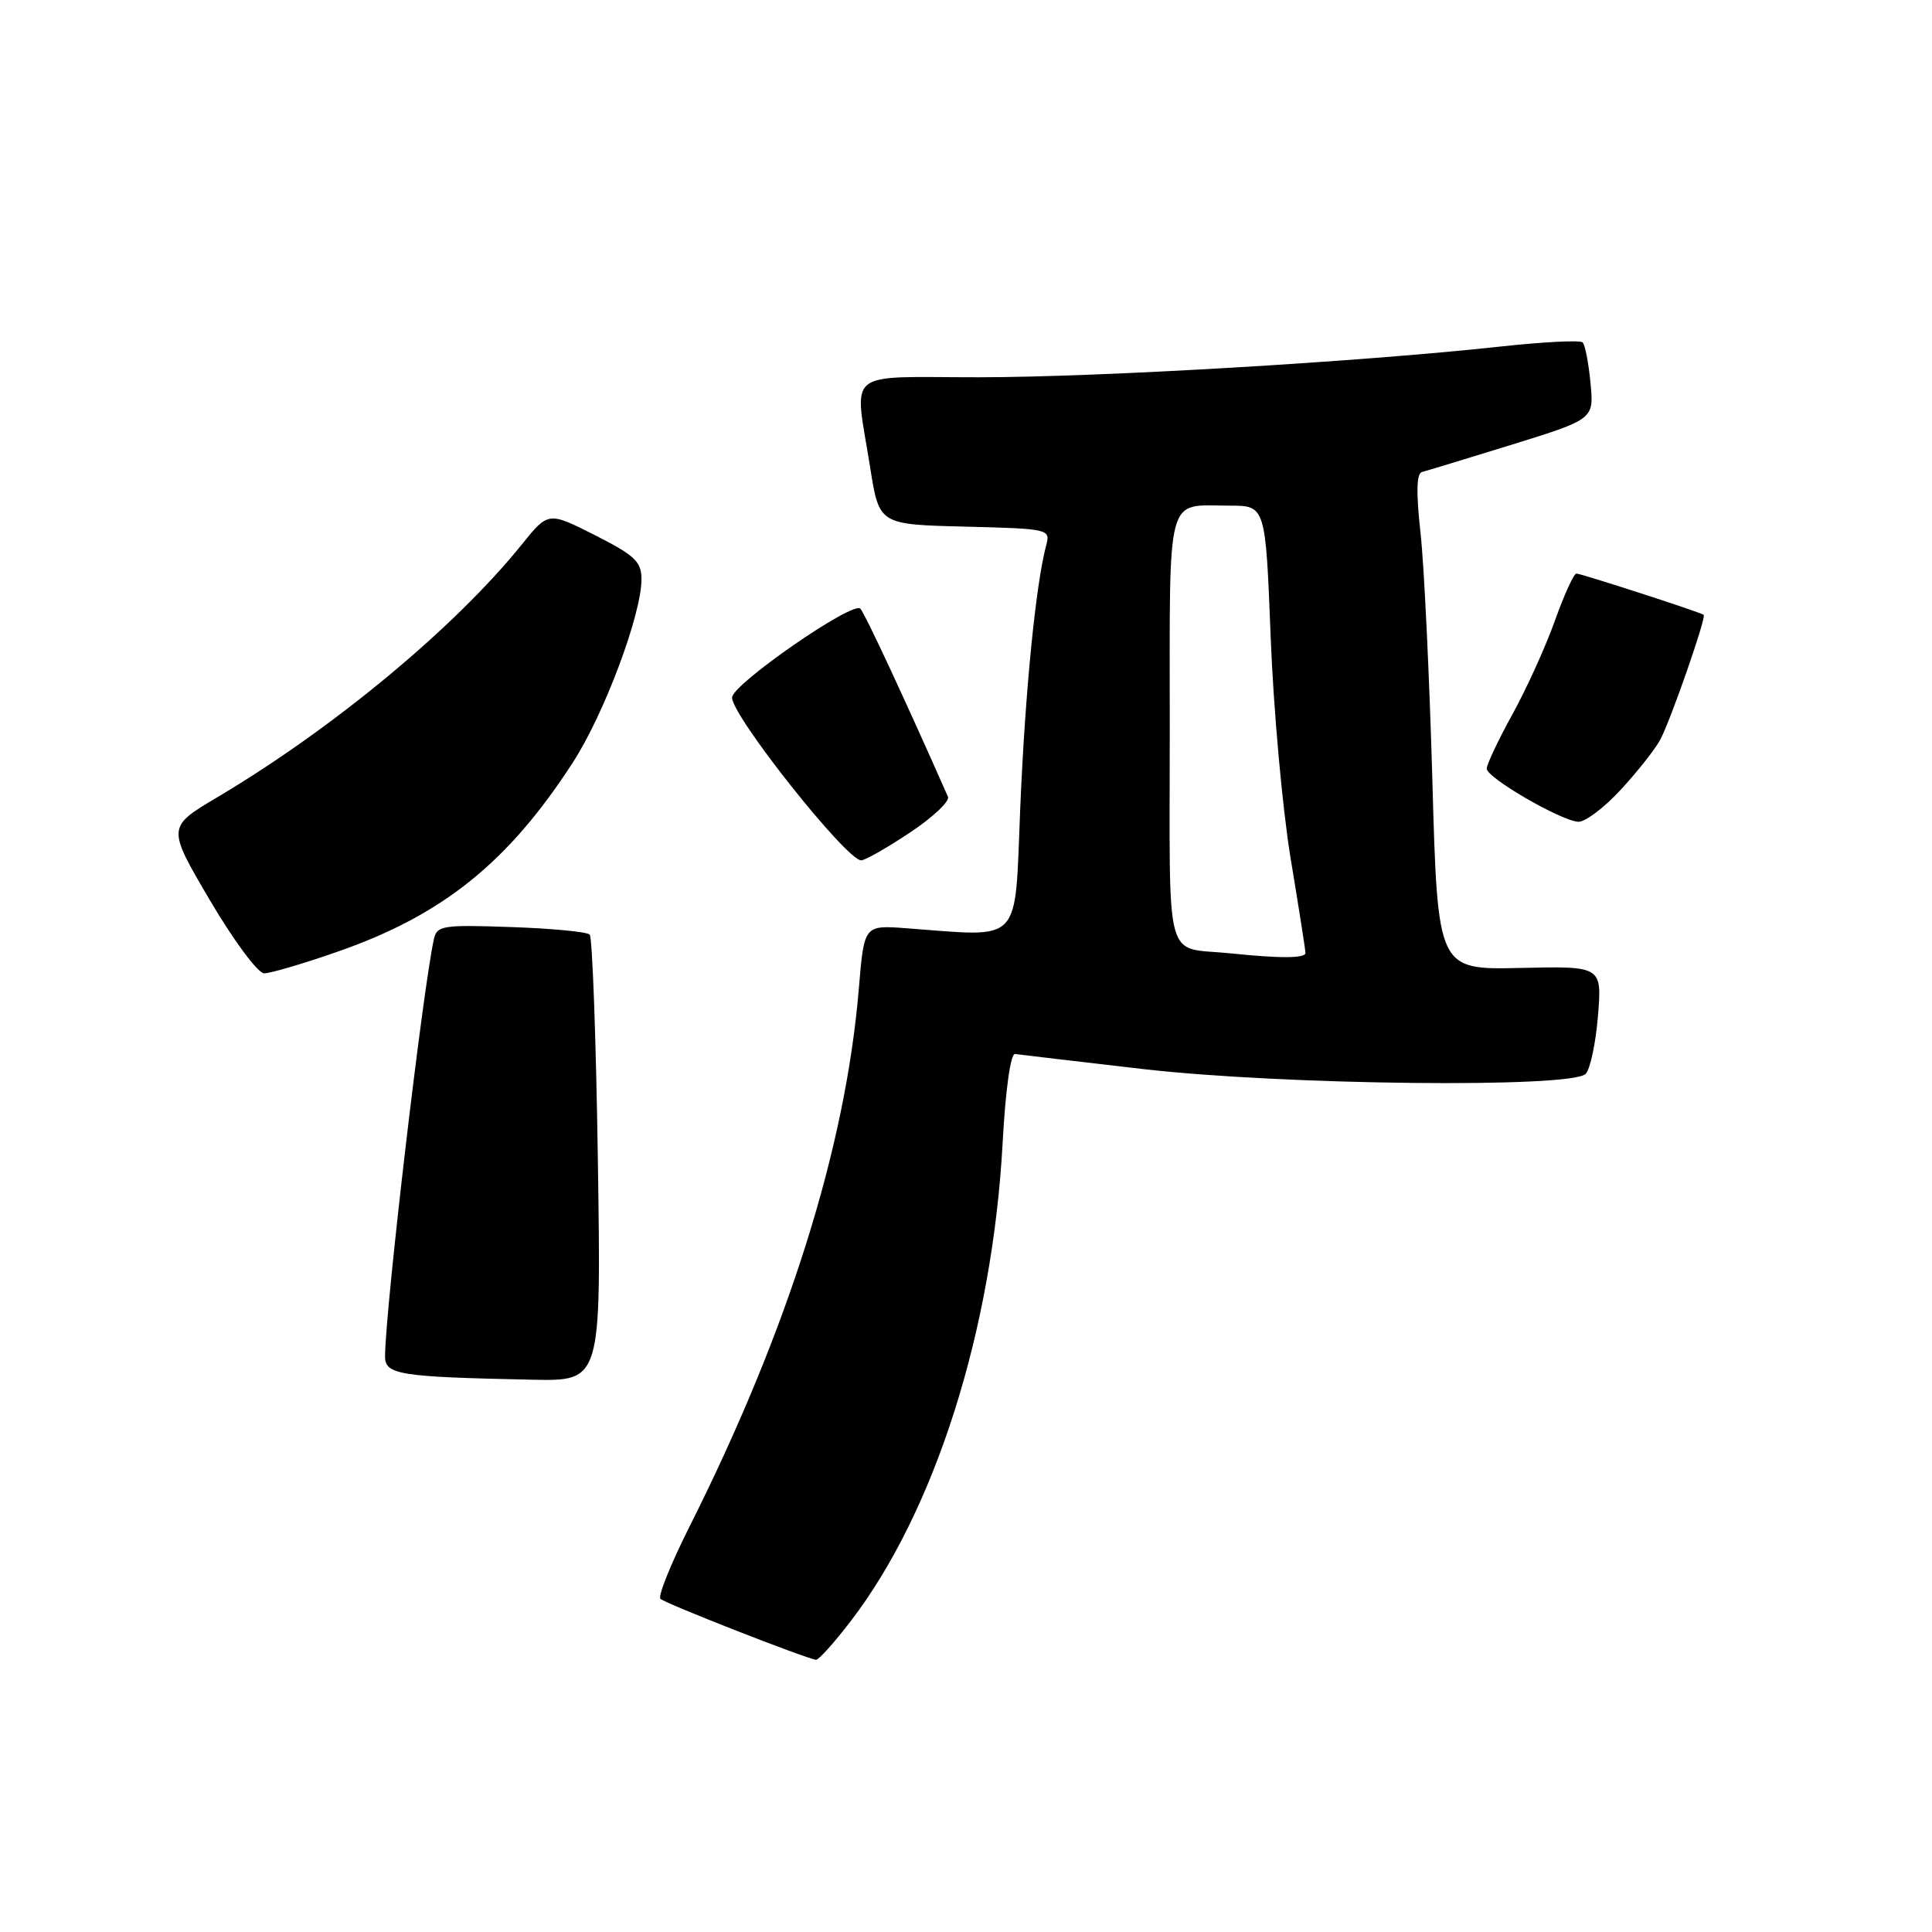 <?xml version="1.0" encoding="UTF-8" standalone="no"?>
<!DOCTYPE svg PUBLIC "-//W3C//DTD SVG 1.1//EN" "http://www.w3.org/Graphics/SVG/1.1/DTD/svg11.dtd" >
<svg xmlns="http://www.w3.org/2000/svg" xmlns:xlink="http://www.w3.org/1999/xlink" version="1.1" viewBox="0 0 256 256">
 <g >
 <path fill="currentColor"
d=" M 112.77 214.75 C 123.91 200.18 131.50 176.25 132.85 151.50 C 133.23 144.42 133.91 139.56 134.50 139.66 C 135.05 139.74 142.70 140.64 151.50 141.66 C 169.97 143.78 208.19 144.21 210.10 142.30 C 210.71 141.69 211.45 138.22 211.74 134.60 C 212.27 128.01 212.27 128.01 201.39 128.26 C 190.50 128.50 190.50 128.50 189.80 103.50 C 189.41 89.75 188.71 74.97 188.23 70.65 C 187.63 65.22 187.69 62.72 188.43 62.54 C 189.02 62.39 194.38 60.76 200.36 58.91 C 211.21 55.54 211.21 55.54 210.75 50.75 C 210.50 48.11 210.03 45.69 209.71 45.37 C 209.39 45.05 204.48 45.30 198.81 45.92 C 180.07 47.96 145.75 49.98 129.75 49.99 C 111.59 50.00 113.20 48.66 115.31 62.00 C 116.50 69.50 116.50 69.50 127.86 69.78 C 139.04 70.06 139.21 70.10 138.62 72.28 C 137.24 77.47 135.84 91.61 135.19 107.00 C 134.42 125.45 135.66 124.14 120.00 122.99 C 114.50 122.59 114.50 122.59 113.80 130.99 C 112.05 152.07 104.44 176.23 91.38 202.25 C 88.90 207.18 87.16 211.50 87.51 211.85 C 88.10 212.46 106.77 219.77 108.13 219.93 C 108.47 219.97 110.56 217.64 112.77 214.75 Z  M 79.22 153.75 C 78.98 137.66 78.49 124.20 78.14 123.84 C 77.79 123.47 73.09 123.02 67.71 122.84 C 58.58 122.52 57.88 122.64 57.48 124.50 C 55.95 131.63 51.08 173.28 51.02 179.70 C 51.00 182.16 52.85 182.45 70.58 182.82 C 79.66 183.00 79.66 183.00 79.22 153.75 Z  M 44.71 126.11 C 58.66 121.26 67.35 114.27 75.92 101.01 C 80.07 94.59 85.00 81.42 85.00 76.76 C 85.00 74.42 84.12 73.59 78.83 70.91 C 72.65 67.79 72.65 67.79 69.14 72.15 C 60.29 83.13 44.22 96.48 28.81 105.63 C 22.12 109.60 22.12 109.60 27.81 119.28 C 30.98 124.66 34.17 128.96 35.00 128.97 C 35.83 128.97 40.20 127.69 44.71 126.11 Z  M 120.56 110.33 C 123.60 108.31 125.87 106.17 125.61 105.58 C 119.89 92.62 114.62 81.32 114.00 80.65 C 113.01 79.60 97.00 90.69 97.00 92.43 C 97.00 94.90 112.16 114.00 114.11 114.00 C 114.62 114.00 117.52 112.35 120.56 110.33 Z  M 214.76 104.64 C 216.97 102.25 219.32 99.27 219.99 98.02 C 221.37 95.44 226.13 81.77 225.75 81.47 C 225.31 81.12 209.51 76.00 208.88 76.00 C 208.54 76.00 207.26 78.81 206.03 82.25 C 204.80 85.69 202.27 91.27 200.40 94.66 C 198.53 98.05 197.00 101.29 197.00 101.85 C 197.00 103.06 206.77 108.73 209.12 108.89 C 210.02 108.95 212.55 107.04 214.76 104.64 Z  M 163.00 126.32 C 154.15 125.41 155.00 128.56 155.00 96.59 C 155.00 64.72 154.39 67.00 162.93 67.00 C 167.69 67.00 167.69 67.00 168.37 84.40 C 168.74 93.96 169.93 107.13 171.00 113.65 C 172.08 120.17 172.97 125.84 172.98 126.25 C 173.00 126.99 169.76 127.02 163.00 126.32 Z "/>
</g>
</svg>